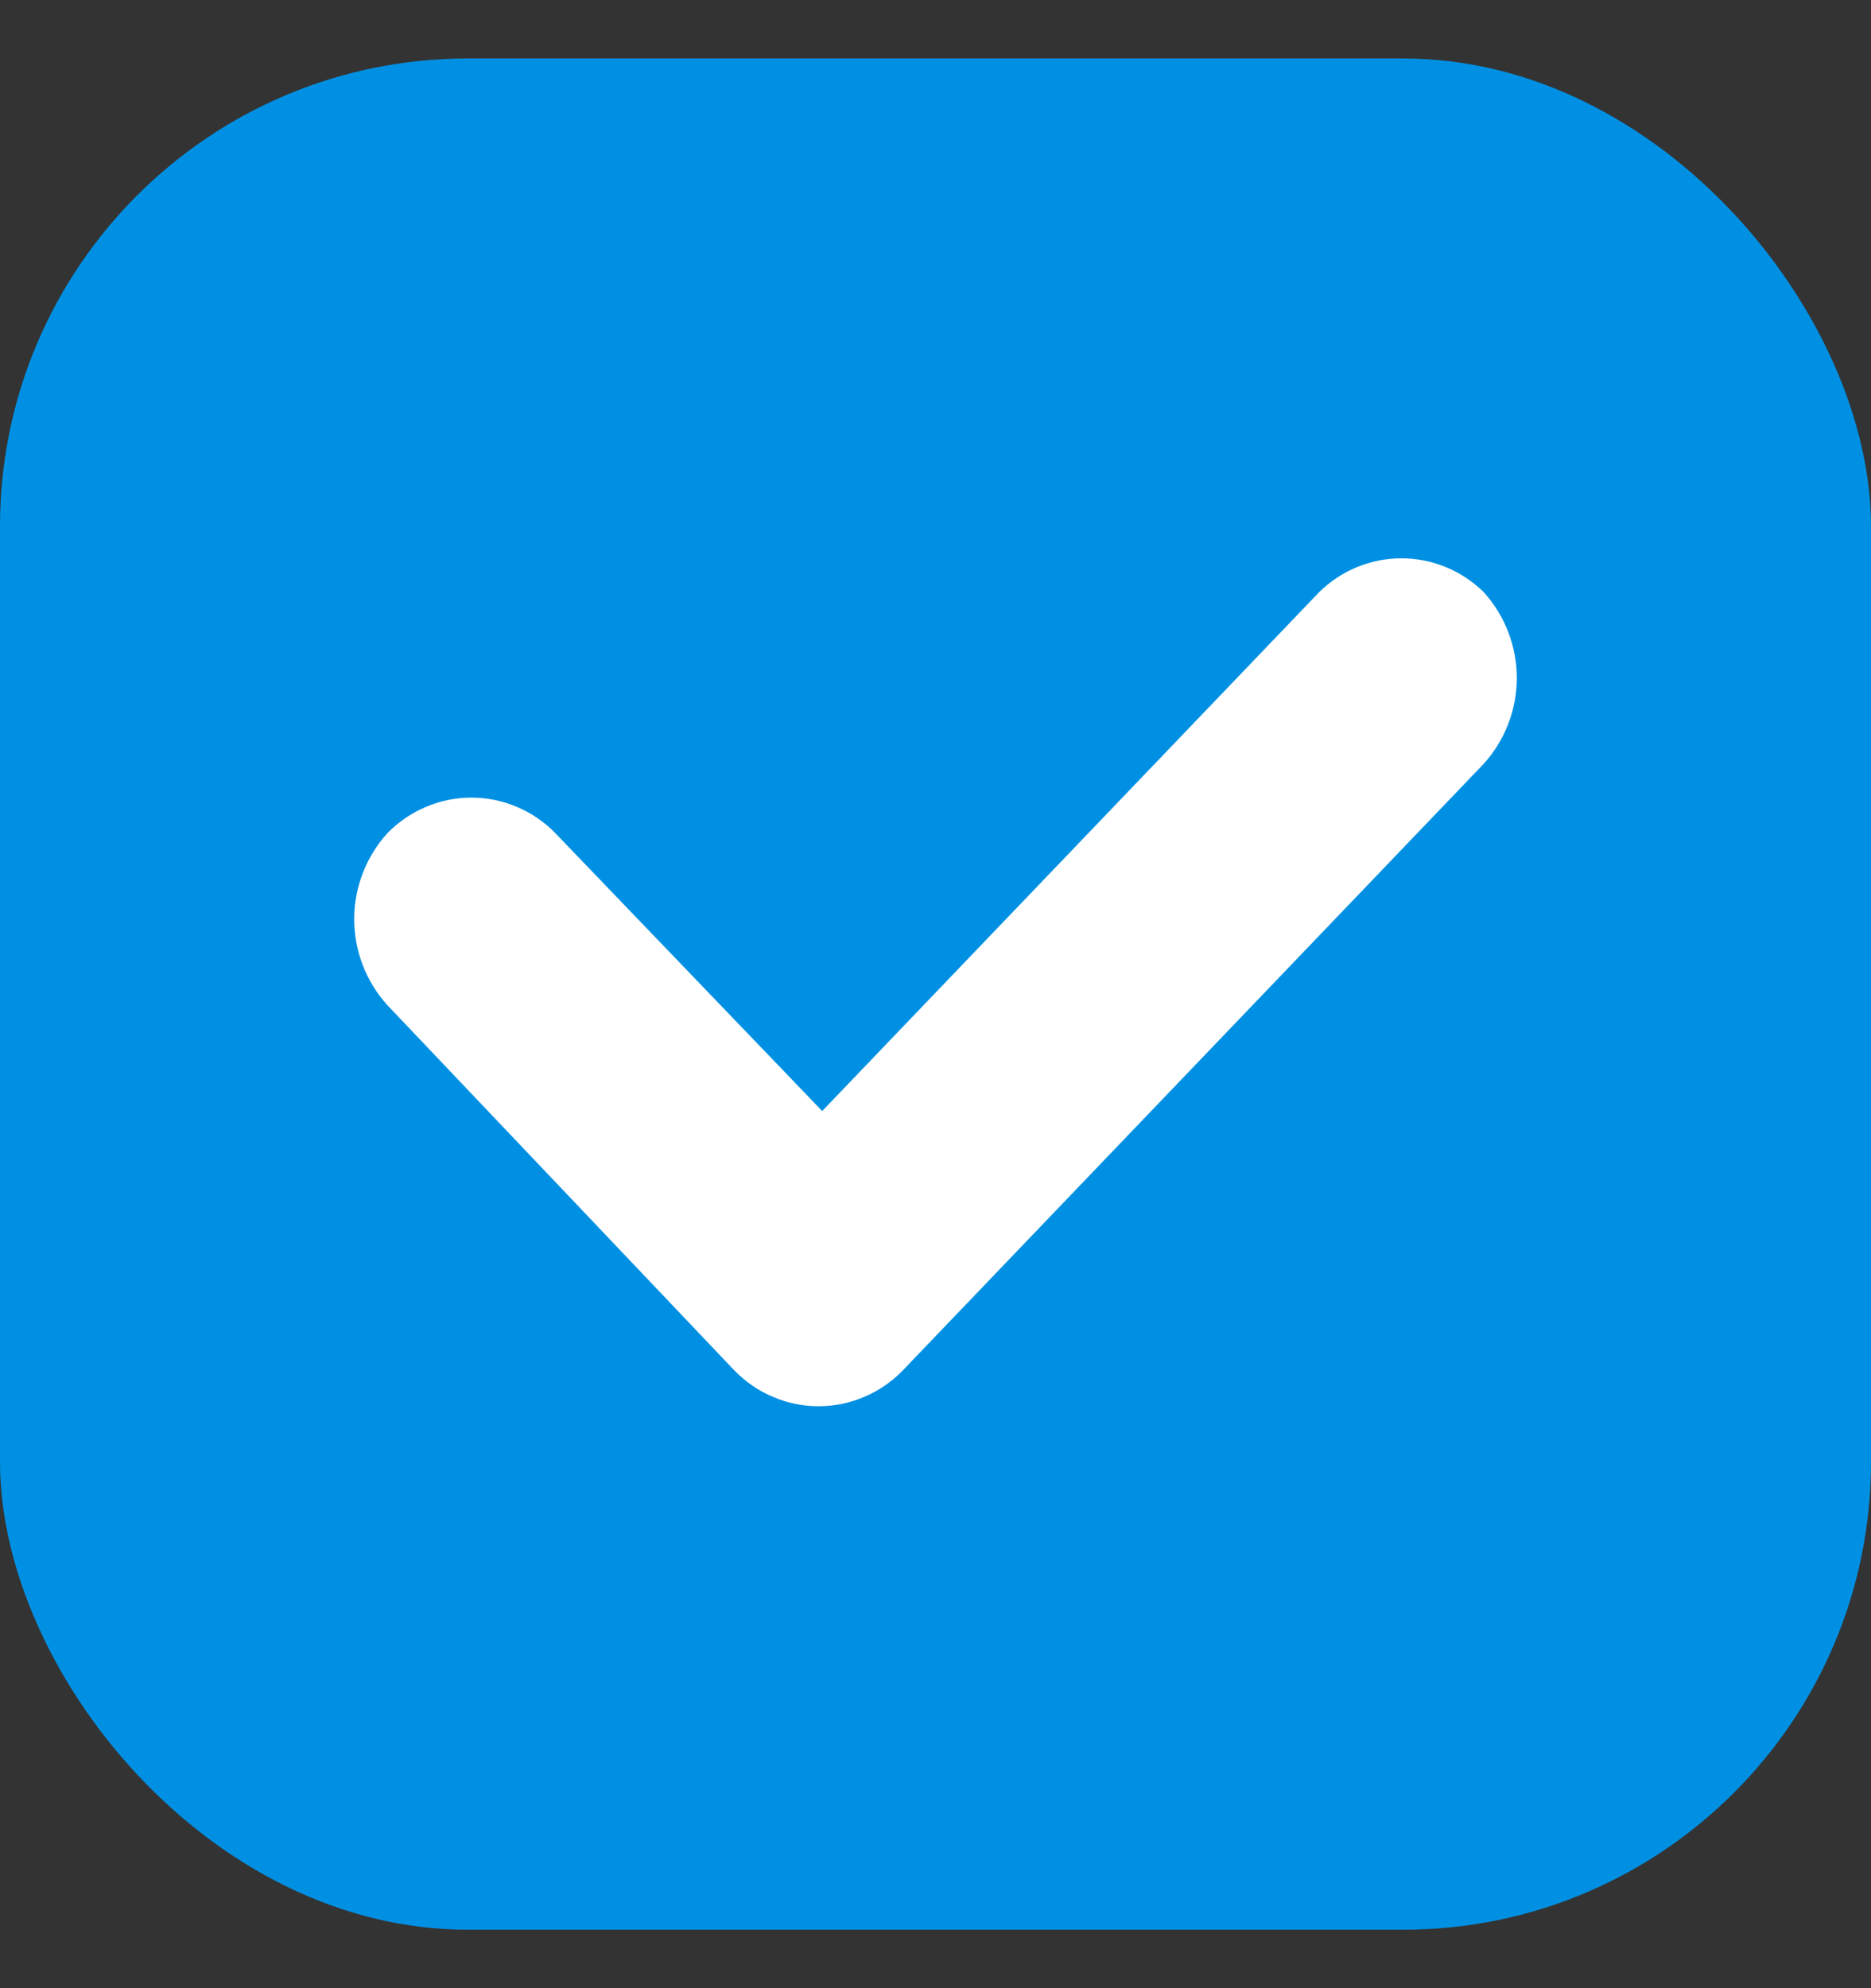 <svg width="16" height="17" viewBox="0 0 16 17" fill="none" xmlns="http://www.w3.org/2000/svg">
<rect x="0" y="0" width="16" height="17" fill="#333333" stroke="none"/>
<rect y="0.5" width="16" height="16" rx="4" fill="#0090E3"/>
<path d="M7.719 11.719C7.626 11.815 7.514 11.892 7.39 11.944C7.267 11.997 7.134 12.024 7 12.024C6.866 12.024 6.733 11.997 6.61 11.944C6.486 11.892 6.375 11.815 6.281 11.719L3.312 8.594C3.13 8.393 3.029 8.131 3.029 7.859C3.029 7.588 3.13 7.326 3.312 7.125C3.406 7.029 3.517 6.952 3.641 6.9C3.764 6.847 3.897 6.82 4.031 6.82C4.165 6.82 4.298 6.847 4.422 6.9C4.545 6.952 4.657 7.029 4.75 7.125L7.031 9.5L11.281 5.063C11.469 4.878 11.721 4.774 11.984 4.774C12.248 4.774 12.5 4.878 12.688 5.063C12.87 5.264 12.971 5.526 12.971 5.797C12.971 6.068 12.87 6.33 12.688 6.531L7.719 11.719Z" fill="white"/>
</svg>
